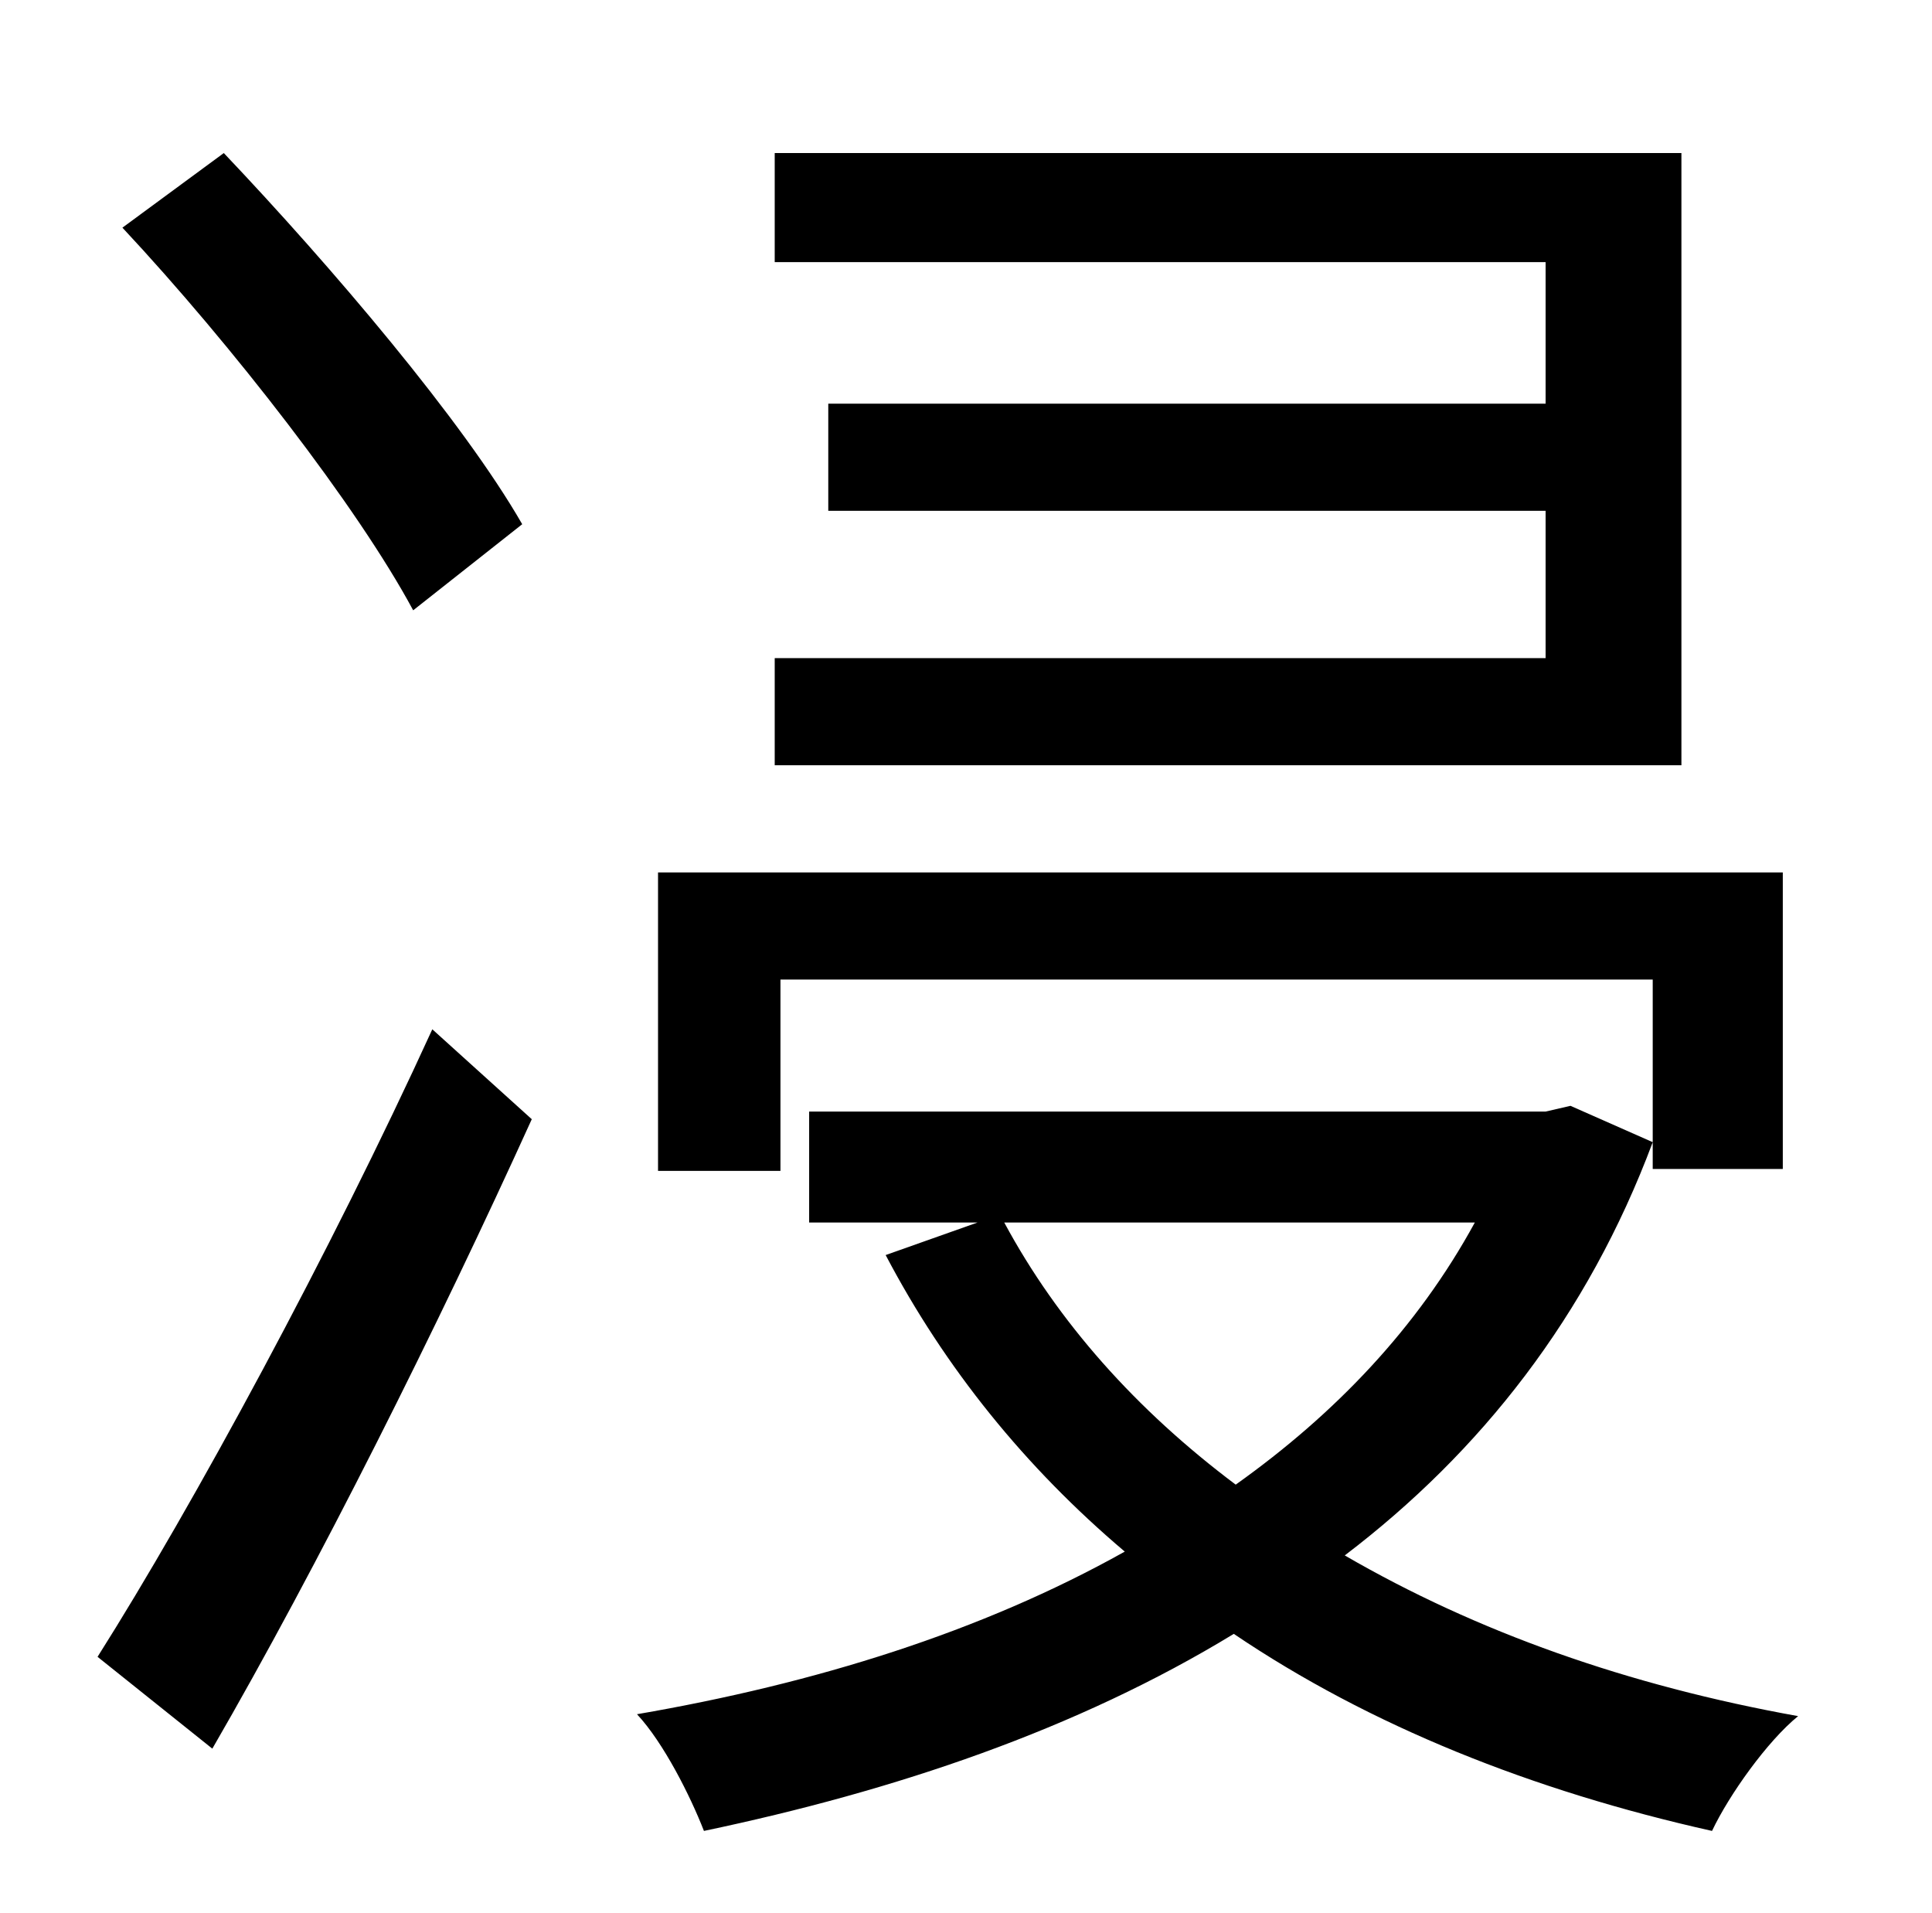 <?xml version="1.0" standalone="no"?>
<!DOCTYPE svg PUBLIC "-//W3C//DTD SVG 1.1//EN" "http://www.w3.org/Graphics/SVG/1.1/DTD/svg11.dtd" >
<svg xmlns="http://www.w3.org/2000/svg" xmlns:xlink="http://www.w3.org/1999/xlink" version="1.1" viewBox="-10 0 1010 1000">
   <path fill="currentColor"
d="M869 80v320h-474v-56h403v-77h-375v-56h375v-74h-403v-57h474zM263 274l-57 45c-29 -54 -95 -139 -152 -200l53 -39c56 59 125 140 156 194zM101 914l-60 -48c50 -79 122 -212 175 -328l52 47c-49 108 -112 234 -167 329zM922 611h-68v-99h-456v100h-64v-156h588v155z
M761 639h-246c28 52 69 98 121 137c52 -37 95 -82 125 -137zM811 578l43 19c-34 91 -90 162 -161 216c69 40 148 68 237 84c-16 13 -36 41 -45 60c-94 -21 -179 -55 -250 -103c-82 50 -177 82 -277 103c-7 -18 -21 -46 -35 -61c93 -16 180 -43 255 -85
c-52 -44 -94 -96 -125 -155l48 -17h-88v-58h385z" />
</svg>
